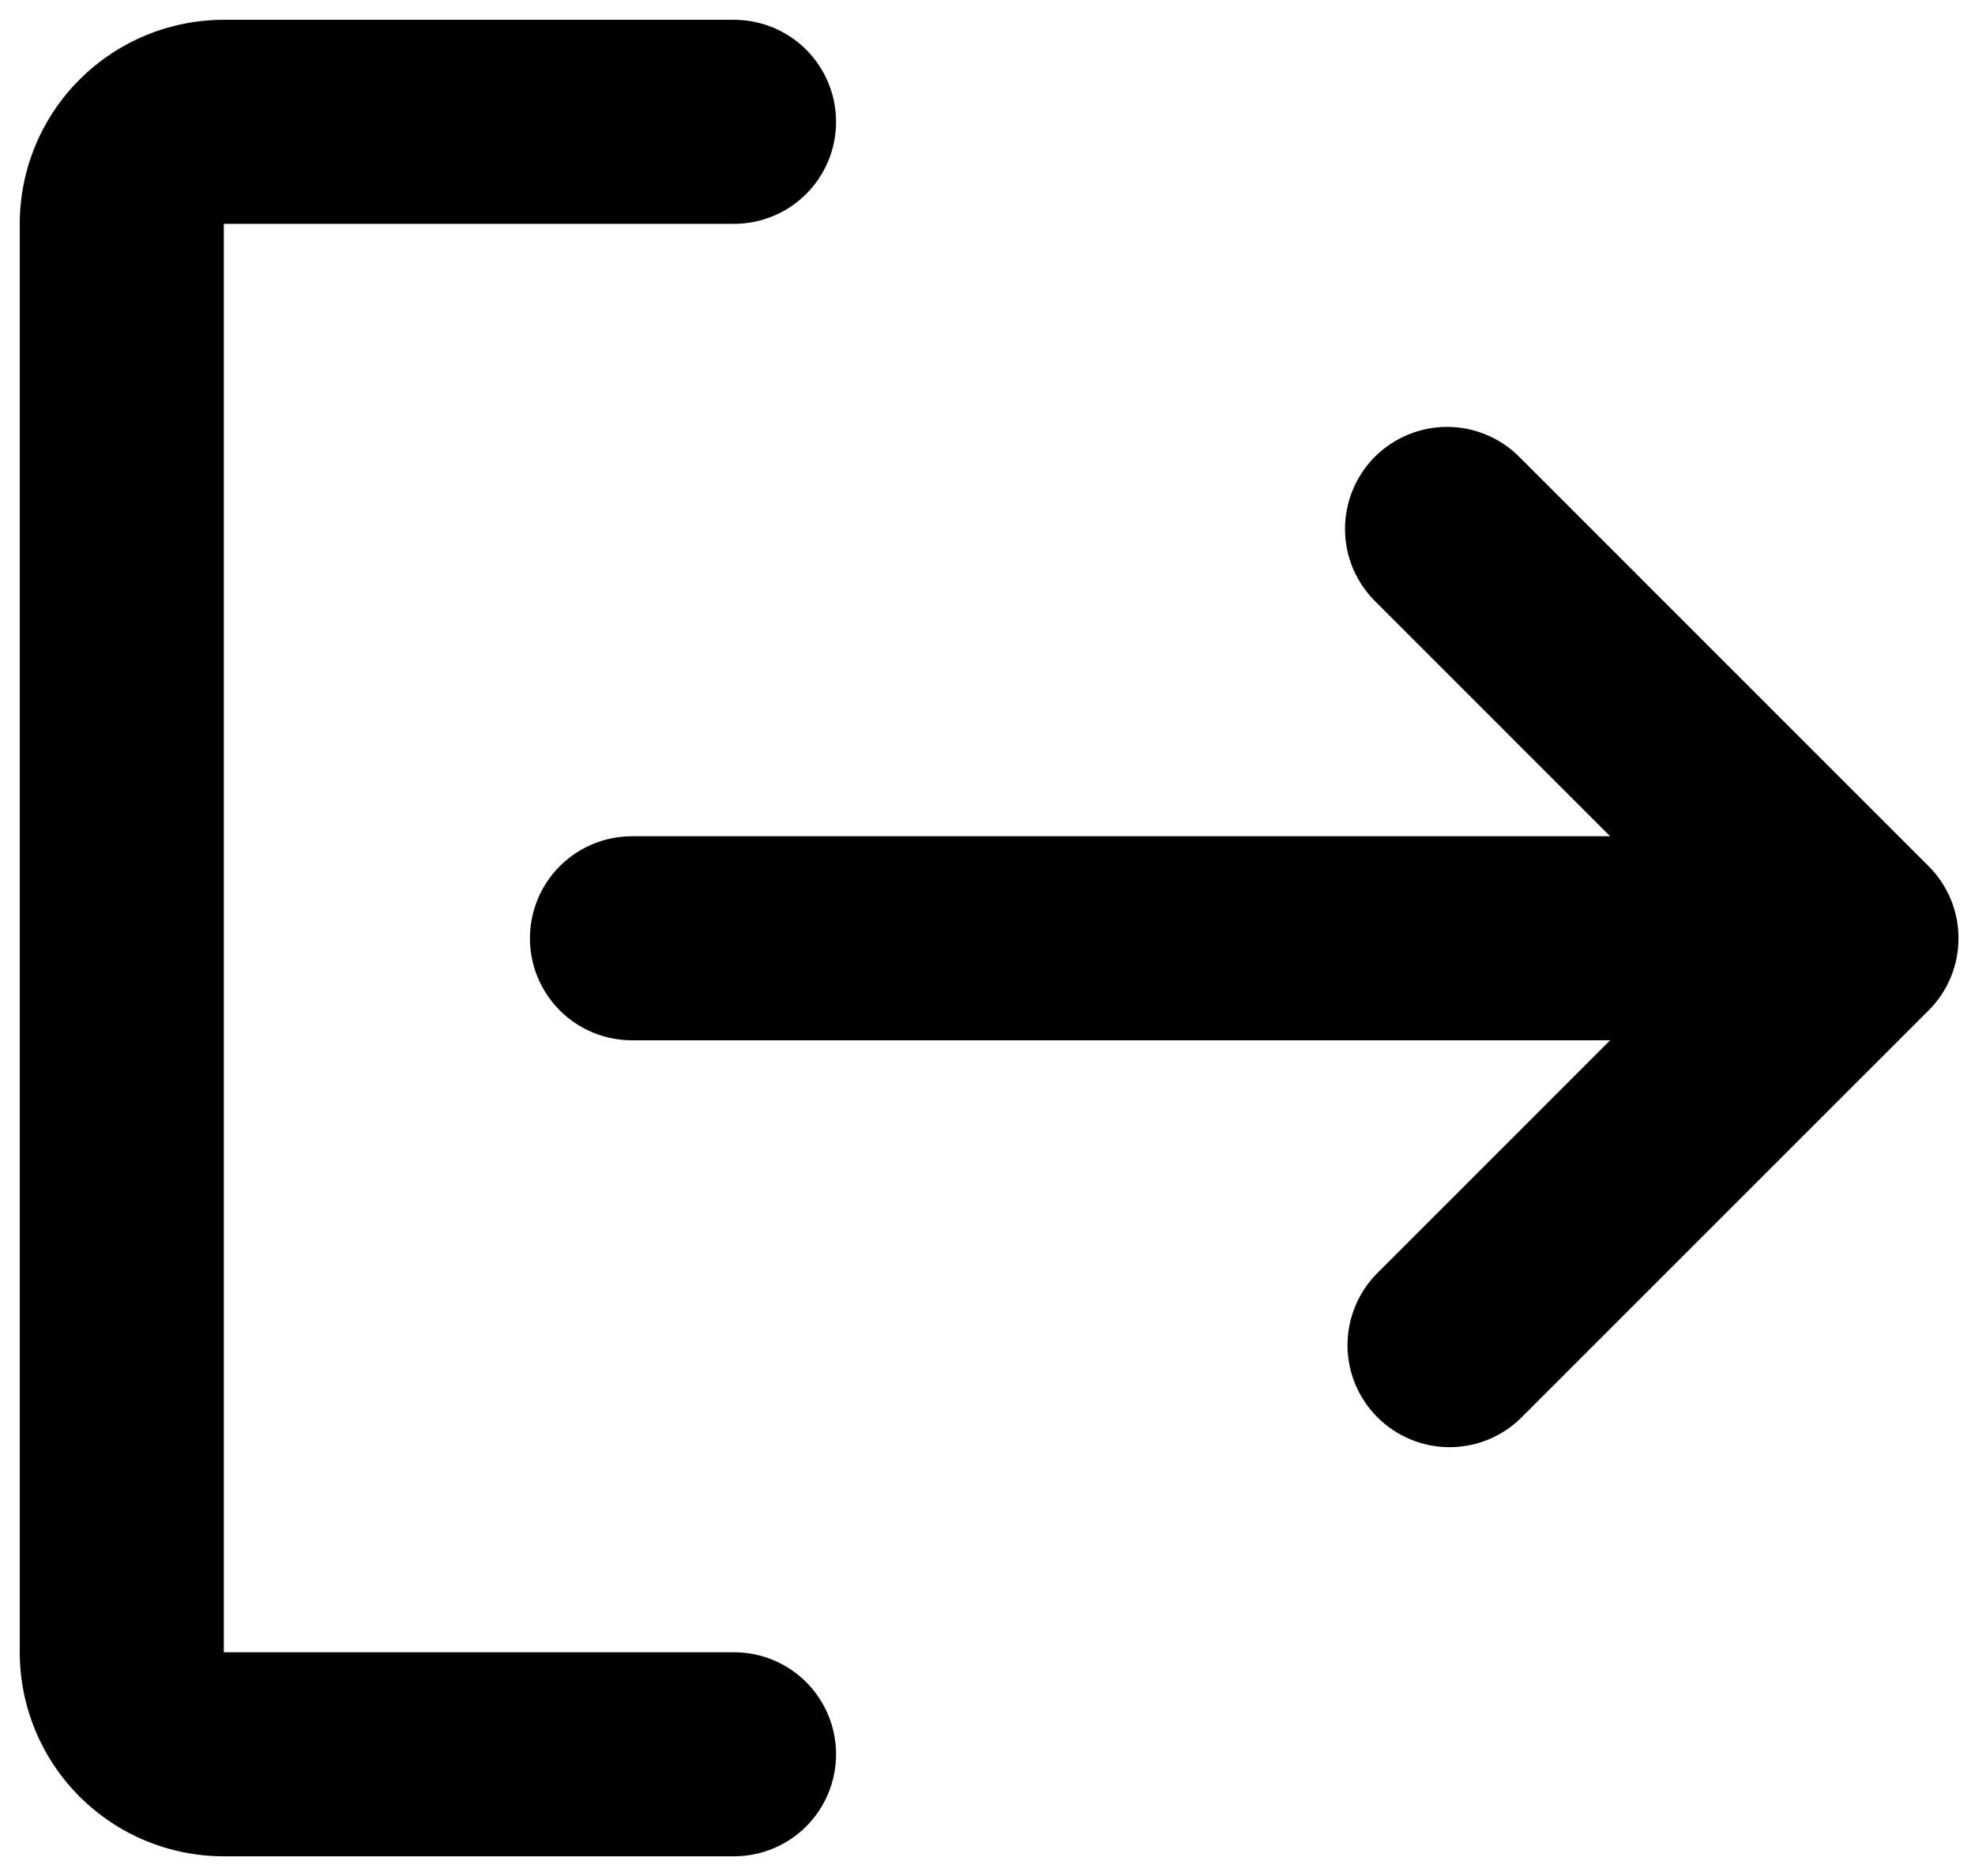 <svg width="40" height="38" viewBox="0 0 40 38" fill="currentColor" xmlns="http://www.w3.org/2000/svg">
<path fill-rule="currentColor" clip-rule="evenodd" d="M16.933 35.535C16.933 34.986 16.715 34.461 16.328 34.073C15.94 33.685 15.415 33.468 14.867 33.468H4.533V4.534H14.867C15.415 4.534 15.94 4.317 16.328 3.929C16.715 3.542 16.933 3.016 16.933 2.468C16.933 1.92 16.715 1.394 16.328 1.006C15.94 0.619 15.415 0.401 14.867 0.401H4.533C3.437 0.401 2.386 0.837 1.611 1.612C0.835 2.387 0.4 3.438 0.4 4.534V33.468C0.4 34.564 0.835 35.615 1.611 36.391C2.386 37.166 3.437 37.601 4.533 37.601H14.867C15.415 37.601 15.94 37.383 16.328 36.996C16.715 36.608 16.933 36.083 16.933 35.535Z" fill="currentColor"/>
<path d="M39.075 20.452C39.453 20.068 39.665 19.551 39.666 19.012V19C39.665 18.453 39.447 17.93 39.06 17.545L30.794 9.278C30.603 9.081 30.375 8.923 30.123 8.815C29.871 8.706 29.6 8.649 29.325 8.647C29.051 8.645 28.779 8.697 28.525 8.801C28.271 8.905 28.04 9.058 27.846 9.252C27.652 9.446 27.498 9.677 27.395 9.931C27.291 10.185 27.238 10.457 27.241 10.732C27.243 11.006 27.3 11.277 27.408 11.529C27.517 11.781 27.674 12.009 27.872 12.2L32.61 16.939H12.799C12.251 16.939 11.726 17.157 11.338 17.544C10.95 17.932 10.733 18.458 10.733 19.006C10.733 19.554 10.95 20.079 11.338 20.467C11.726 20.855 12.251 21.072 12.799 21.072H32.61L27.872 25.811C27.495 26.201 27.287 26.723 27.291 27.265C27.296 27.807 27.514 28.325 27.897 28.708C28.28 29.091 28.798 29.309 29.34 29.314C29.882 29.318 30.404 29.11 30.794 28.733L39.06 20.467L39.075 20.452Z" fill="currentColor"/>
</svg>

